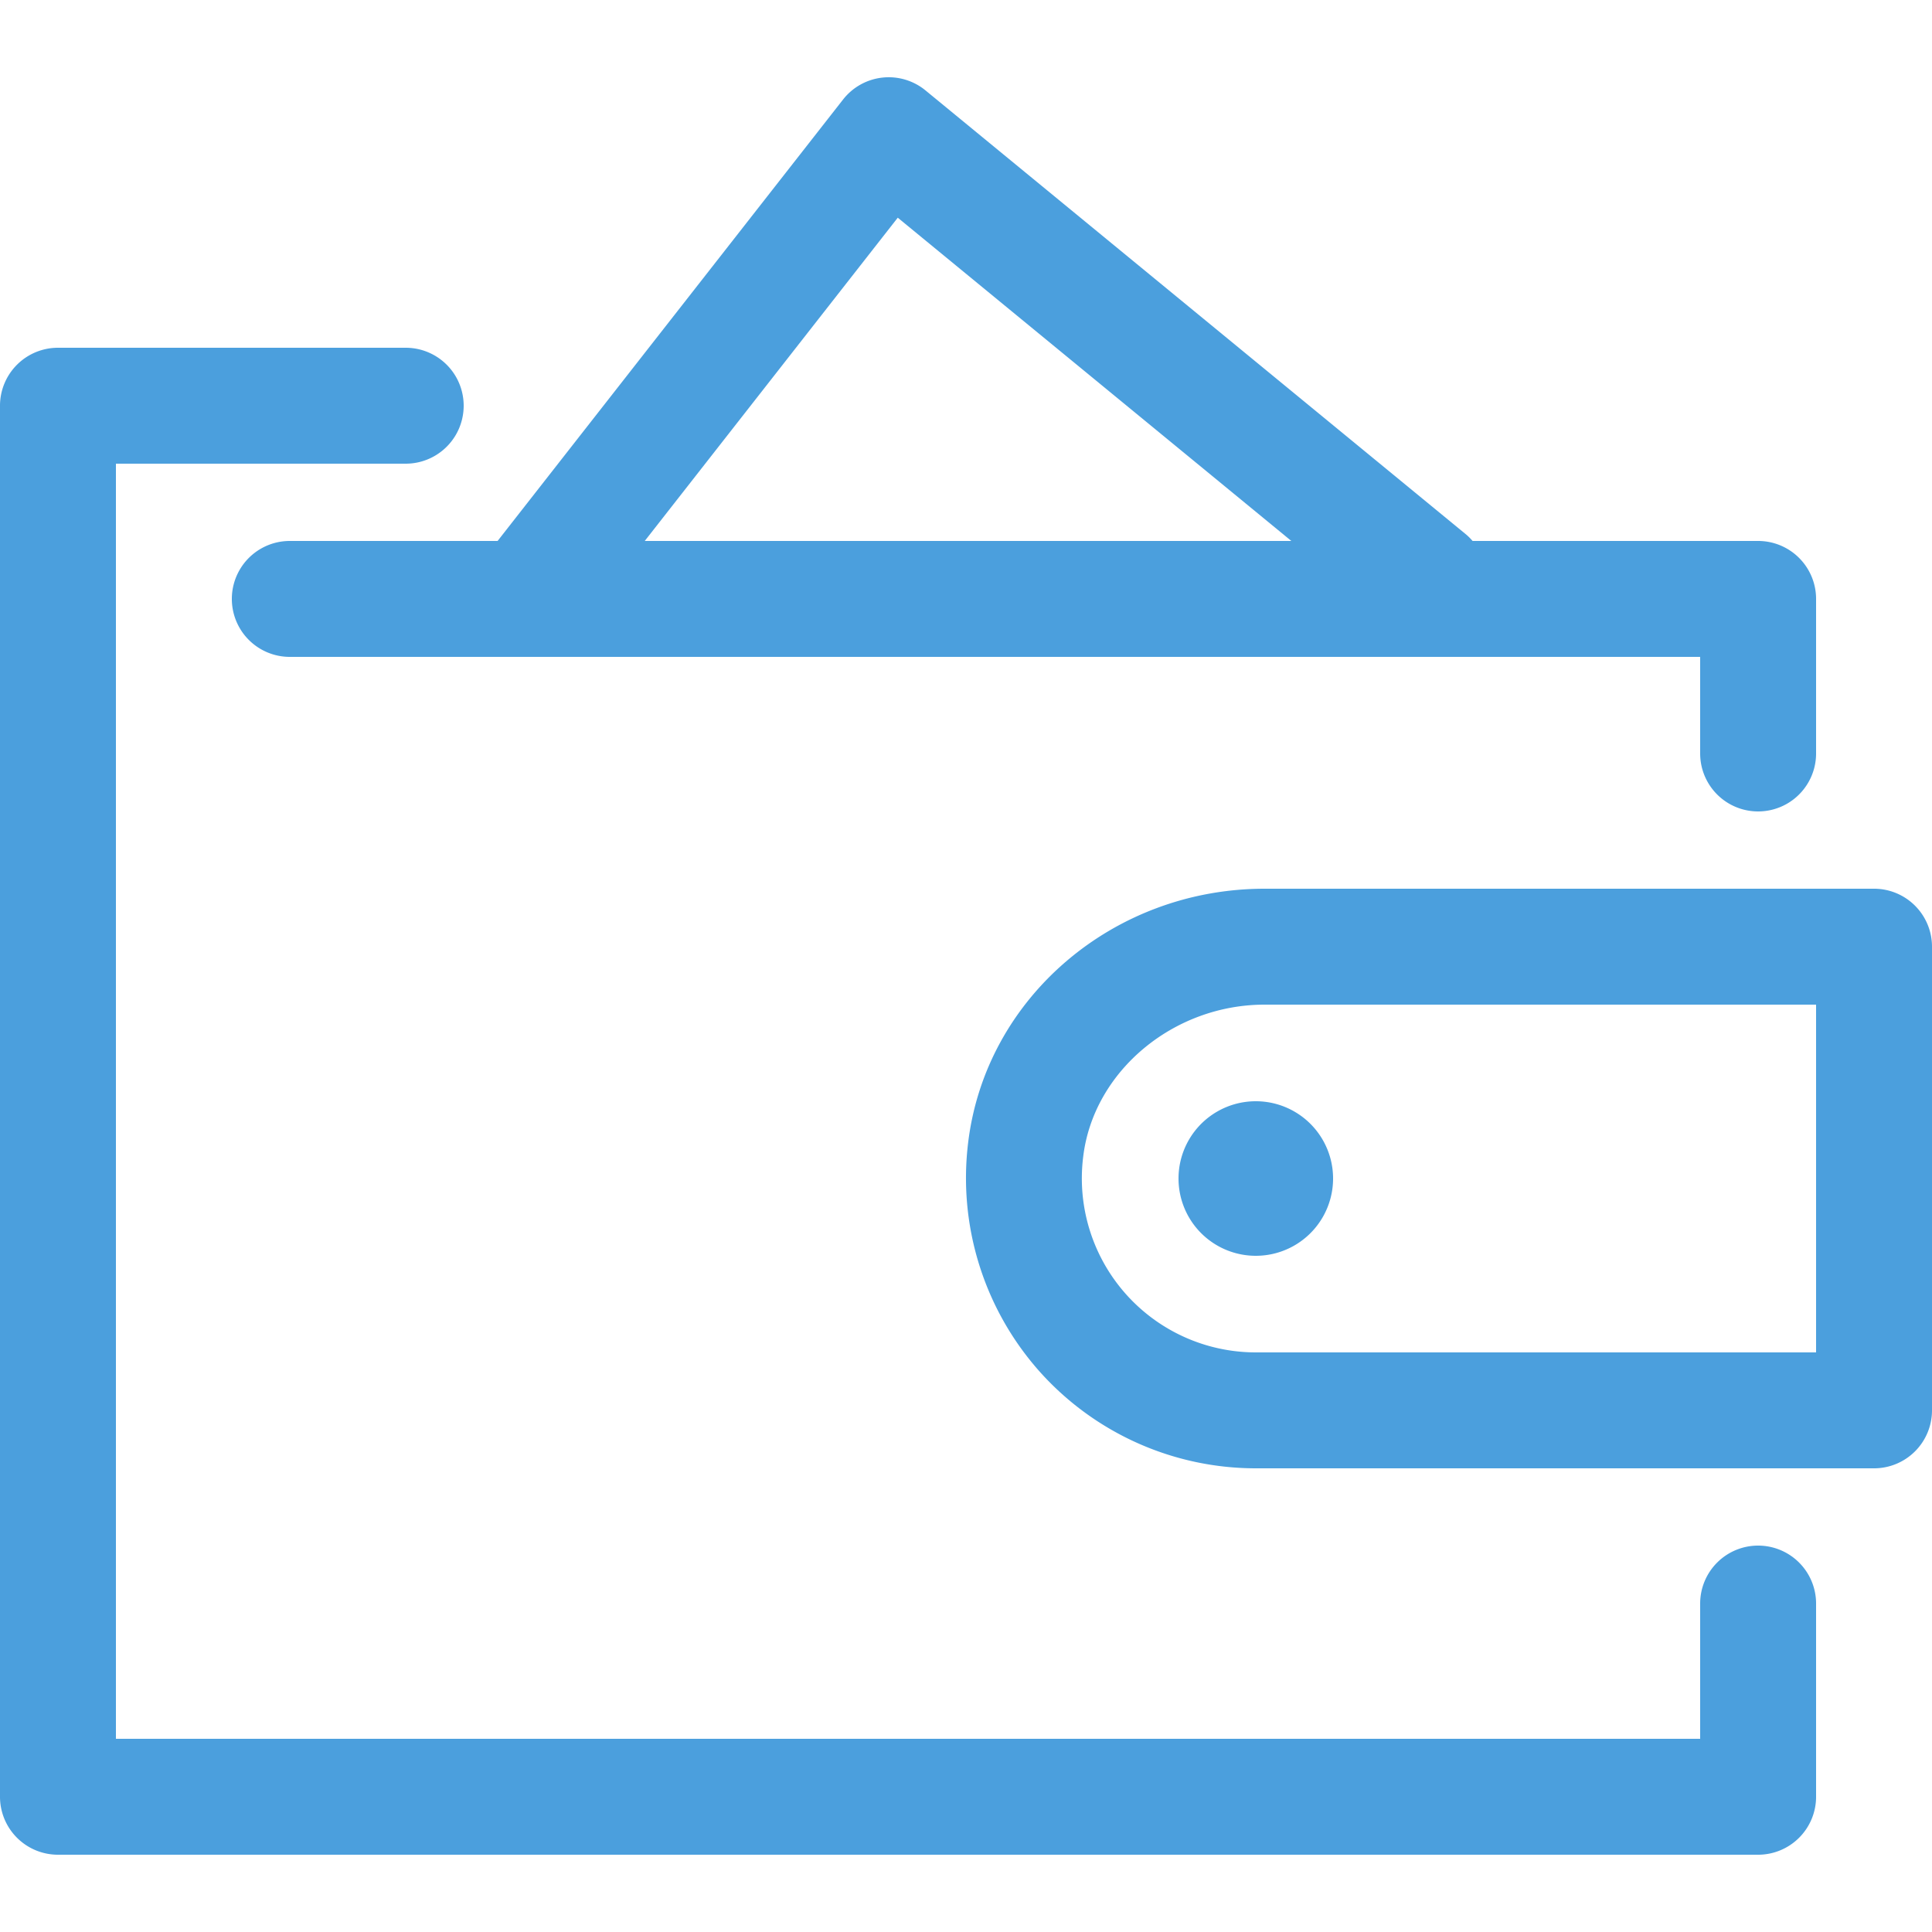 <svg xmlns="http://www.w3.org/2000/svg" width="25" height="25" viewBox="0 0 25 25">
    <path fill="#4B9FDD" fill-rule="nonzero" d="M22.75 20a.75.75 0 0 1 .75.75v2.5a.75.75 0 0 1-.75.75h-22a.75.75 0 0 1-.75-.75v-18a.75.75 0 0 1 .75-.75h4.5a.75.75 0 1 1 0 1.5H1.5v16.5H22v-1.75a.75.75 0 0 1 .75-.75zm-19-13h2.689l4.47-5.712a.75.75 0 0 1 1.067-.118l7 5.75a.74.74 0 0 1 .079.08h3.695a.75.75 0 0 1 .75.75v2a.75.75 0 1 1-1.5 0V8.5H3.75a.75.75 0 1 1 0-1.5zm7.867-4.183L8.343 7h8.367l-5.093-4.183zM15.25 15.25a1 1 0 1 1 2 0 1 1 0 0 1-2 0zm8.25 2.25V13h-7.136c-1.182 0-2.213.863-2.347 1.964A2.252 2.252 0 0 0 16.25 17.5h7.251zm.75-6a.75.75 0 0 1 .75.75v6a.75.75 0 0 1-.75.75h-8a3.753 3.753 0 0 1-2.808-1.264 3.767 3.767 0 0 1-.914-2.952c.227-1.872 1.877-3.284 3.836-3.284h7.886z"/>
</svg>
